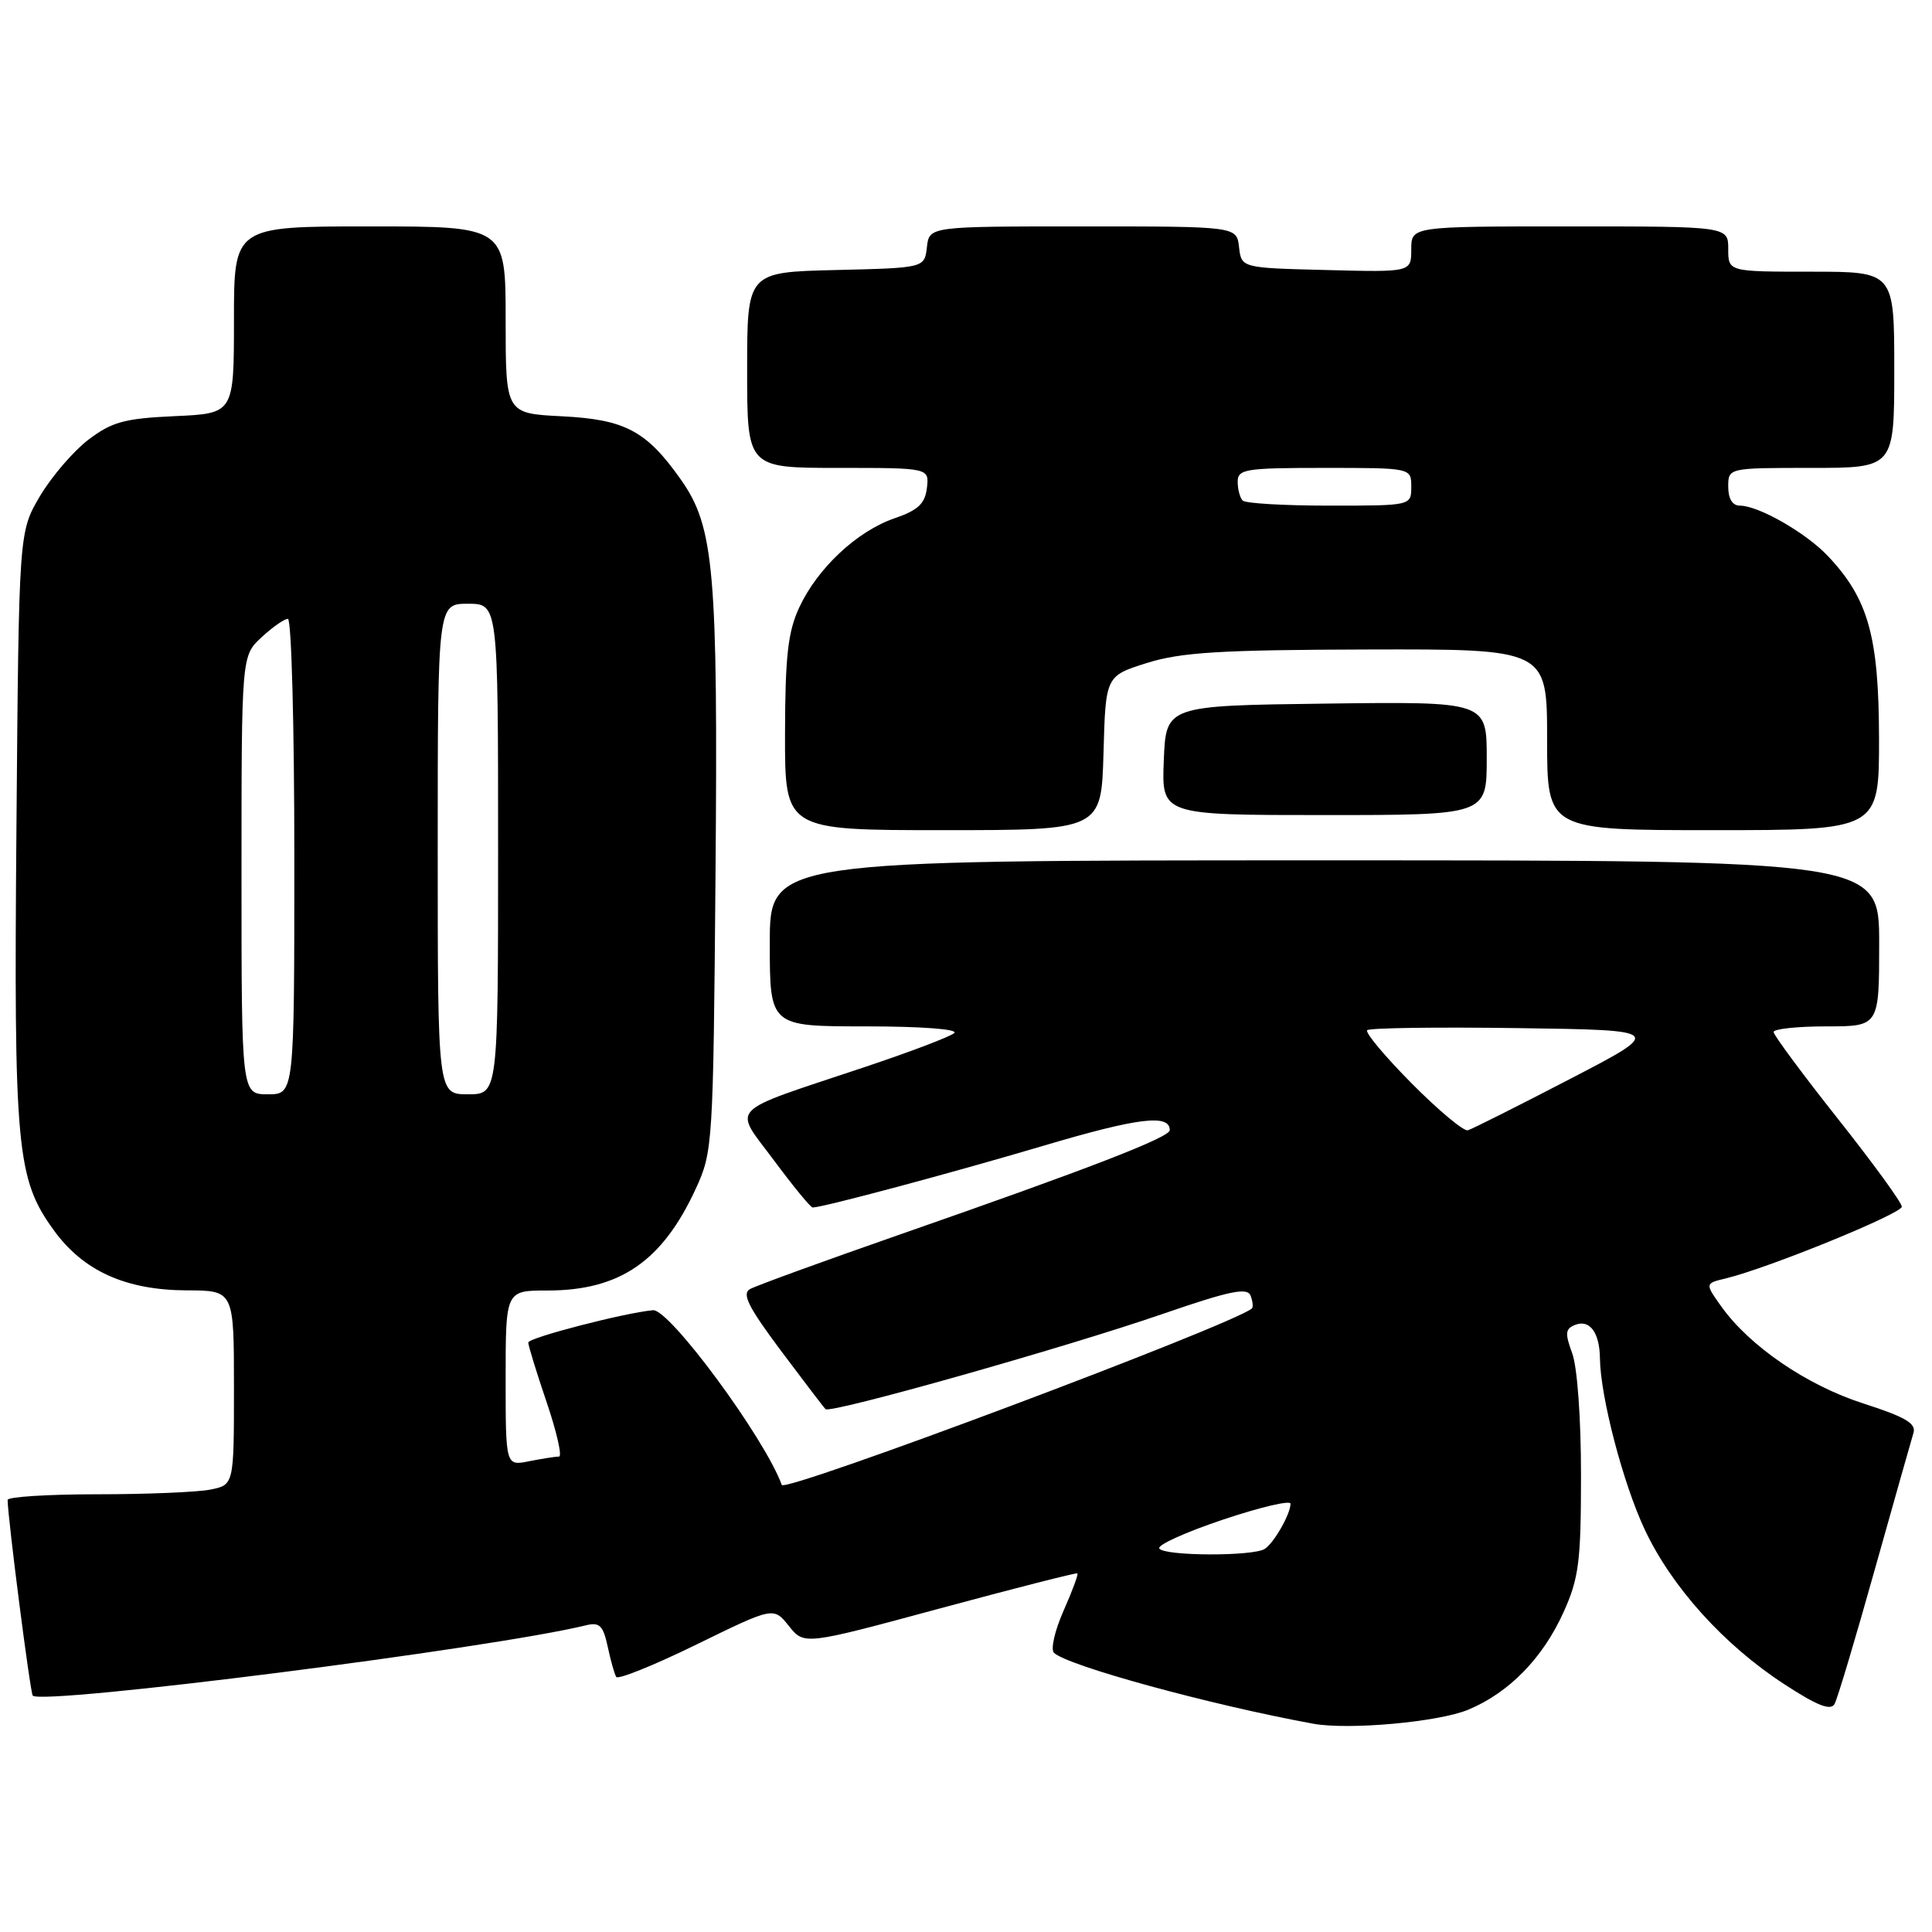 <?xml version="1.0" encoding="UTF-8" standalone="no"?>
<!DOCTYPE svg PUBLIC "-//W3C//DTD SVG 1.1//EN" "http://www.w3.org/Graphics/SVG/1.1/DTD/svg11.dtd" >
<svg xmlns="http://www.w3.org/2000/svg" xmlns:xlink="http://www.w3.org/1999/xlink" version="1.1" viewBox="0 0 256 256">
 <g >
 <path fill="currentColor"
d=" M 194.56 226.54 C 199.96 224.29 204.43 219.71 207.18 213.62 C 209.21 209.12 209.49 206.93 209.49 195.50 C 209.50 188.02 209.00 181.15 208.33 179.33 C 207.34 176.64 207.40 176.06 208.75 175.54 C 210.66 174.81 211.96 176.59 212.00 180.00 C 212.07 185.10 215.05 196.52 217.92 202.64 C 221.49 210.27 228.43 217.97 236.45 223.18 C 240.82 226.03 242.58 226.71 243.09 225.78 C 243.48 225.07 245.87 217.07 248.41 208.00 C 250.96 198.93 253.27 190.77 253.54 189.88 C 253.94 188.62 252.48 187.76 246.91 185.97 C 239.41 183.56 231.83 178.38 228.07 173.10 C 225.91 170.06 225.91 170.06 228.70 169.39 C 234.32 168.03 252.00 160.82 252.00 159.89 C 252.00 159.36 248.18 154.11 243.51 148.22 C 238.84 142.32 235.02 137.16 235.01 136.75 C 235.00 136.34 238.15 136.00 242.00 136.00 C 249.00 136.00 249.00 136.00 249.00 125.00 C 249.00 114.00 249.00 114.00 175.50 114.00 C 102.00 114.00 102.00 114.00 102.00 125.00 C 102.00 136.00 102.00 136.00 114.70 136.00 C 122.02 136.00 127.00 136.37 126.45 136.88 C 125.93 137.36 120.55 139.40 114.50 141.42 C 96.04 147.59 97.13 146.46 102.55 153.75 C 105.10 157.19 107.41 160.00 107.68 160.00 C 109.01 160.00 126.04 155.44 138.22 151.83 C 150.79 148.10 155.00 147.58 155.00 149.75 C 155.00 150.71 144.27 154.86 119.15 163.61 C 109.06 167.13 100.16 170.37 99.38 170.81 C 98.27 171.43 99.16 173.19 103.45 178.94 C 106.48 182.98 109.14 186.48 109.39 186.72 C 110.02 187.35 141.10 178.58 154.10 174.09 C 162.98 171.03 165.28 170.56 165.71 171.68 C 166.00 172.45 166.08 173.22 165.87 173.39 C 163.05 175.67 103.98 197.84 103.59 196.76 C 101.35 190.57 88.70 173.40 86.52 173.61 C 82.72 173.96 70.00 177.26 70.00 177.89 C 70.00 178.31 71.10 181.88 72.44 185.82 C 73.78 189.77 74.51 193.00 74.07 193.00 C 73.62 193.00 71.84 193.28 70.12 193.62 C 67.00 194.25 67.00 194.25 67.00 182.62 C 67.00 171.00 67.00 171.00 72.53 171.00 C 82.13 171.00 87.76 167.14 92.20 157.50 C 94.45 152.61 94.51 151.67 94.81 115.78 C 95.14 75.66 94.63 69.82 90.25 63.59 C 85.67 57.09 82.85 55.58 74.45 55.16 C 67.00 54.78 67.00 54.78 67.00 42.39 C 67.00 30.00 67.00 30.00 49.00 30.00 C 31.00 30.00 31.00 30.00 31.00 42.39 C 31.00 54.79 31.00 54.79 23.17 55.14 C 16.46 55.45 14.83 55.90 11.69 58.28 C 9.69 59.82 6.80 63.19 5.27 65.78 C 2.50 70.50 2.50 70.50 2.18 109.50 C 1.82 152.24 2.19 156.20 7.12 163.00 C 11.03 168.41 16.65 170.95 24.75 170.98 C 31.00 171.00 31.00 171.00 31.00 183.88 C 31.00 196.75 31.00 196.75 27.87 197.38 C 26.16 197.72 19.41 198.00 12.87 198.00 C 6.34 198.00 1.00 198.34 1.01 198.75 C 1.04 201.23 4.01 224.34 4.34 224.68 C 5.65 225.98 65.22 218.41 77.65 215.36 C 79.44 214.92 79.92 215.39 80.52 218.17 C 80.91 220.00 81.42 221.82 81.65 222.20 C 81.88 222.59 86.66 220.66 92.28 217.91 C 102.50 212.91 102.50 212.91 104.53 215.45 C 106.56 217.99 106.56 217.99 124.53 213.13 C 134.41 210.46 142.62 208.37 142.76 208.48 C 142.91 208.60 142.08 210.83 140.92 213.45 C 139.76 216.07 139.19 218.57 139.66 219.01 C 141.49 220.74 160.44 225.92 174.00 228.40 C 178.71 229.26 190.63 228.18 194.56 226.54 Z  M 146.22 99.78 C 146.50 89.57 146.50 89.57 152.00 87.84 C 156.53 86.43 161.69 86.11 181.25 86.06 C 205.00 86.00 205.00 86.00 205.00 98.00 C 205.00 110.00 205.00 110.00 227.00 110.00 C 249.00 110.00 249.00 110.00 248.98 97.75 C 248.95 84.30 247.55 79.32 242.19 73.66 C 239.27 70.58 233.01 67.00 230.54 67.00 C 229.56 67.00 229.00 66.08 229.00 64.50 C 229.00 62.00 229.00 62.00 240.00 62.00 C 251.00 62.00 251.00 62.00 251.00 49.00 C 251.00 36.00 251.00 36.00 240.00 36.00 C 229.00 36.00 229.00 36.00 229.00 33.00 C 229.00 30.00 229.00 30.00 208.00 30.00 C 187.00 30.00 187.00 30.00 187.00 33.03 C 187.00 36.07 187.00 36.07 175.75 35.78 C 164.50 35.50 164.50 35.50 164.18 32.75 C 163.87 30.00 163.87 30.00 143.50 30.00 C 123.13 30.00 123.13 30.00 122.82 32.75 C 122.50 35.50 122.50 35.50 110.75 35.78 C 99.00 36.06 99.00 36.06 99.00 49.03 C 99.00 62.00 99.00 62.00 111.07 62.00 C 123.13 62.00 123.13 62.00 122.82 64.66 C 122.57 66.74 121.65 67.61 118.52 68.68 C 113.54 70.40 108.32 75.29 105.90 80.50 C 104.40 83.73 104.04 86.97 104.02 97.25 C 104.00 110.00 104.00 110.00 124.97 110.00 C 145.93 110.00 145.93 110.00 146.22 99.78 Z  M 197.00 100.48 C 197.00 92.96 197.00 92.96 175.75 93.23 C 154.50 93.50 154.50 93.50 154.21 100.75 C 153.91 108.00 153.91 108.00 175.46 108.00 C 197.00 108.00 197.00 108.00 197.00 100.48 Z  M 153.61 205.18 C 153.33 204.72 157.13 203.01 162.05 201.36 C 166.97 199.71 171.00 198.76 171.00 199.25 C 171.00 200.60 168.84 204.41 167.60 205.23 C 166.09 206.24 154.24 206.20 153.61 205.18 Z  M 187.05 143.55 C 183.51 139.98 180.86 136.81 181.16 136.51 C 181.46 136.20 190.44 136.08 201.11 136.23 C 220.50 136.50 220.50 136.50 208.00 142.99 C 201.12 146.56 195.05 149.61 194.50 149.77 C 193.94 149.92 190.60 147.13 187.05 143.55 Z  M 32.00 115.95 C 32.00 86.90 32.00 86.90 34.65 84.45 C 36.10 83.10 37.68 82.00 38.15 82.00 C 38.62 82.00 39.00 96.17 39.00 113.50 C 39.00 145.00 39.00 145.00 35.50 145.00 C 32.00 145.00 32.00 145.00 32.00 115.95 Z  M 58.00 112.50 C 58.00 80.00 58.00 80.00 62.00 80.00 C 66.00 80.00 66.00 80.00 66.00 112.50 C 66.00 145.00 66.00 145.00 62.00 145.00 C 58.00 145.00 58.00 145.00 58.00 112.50 Z  M 164.67 66.33 C 164.30 65.97 164.00 64.84 164.00 63.83 C 164.00 62.16 165.02 62.00 175.50 62.00 C 187.00 62.00 187.00 62.00 187.00 64.50 C 187.00 67.00 187.00 67.00 176.17 67.00 C 170.21 67.00 165.03 66.70 164.67 66.33 Z "/>
</g>
</svg>